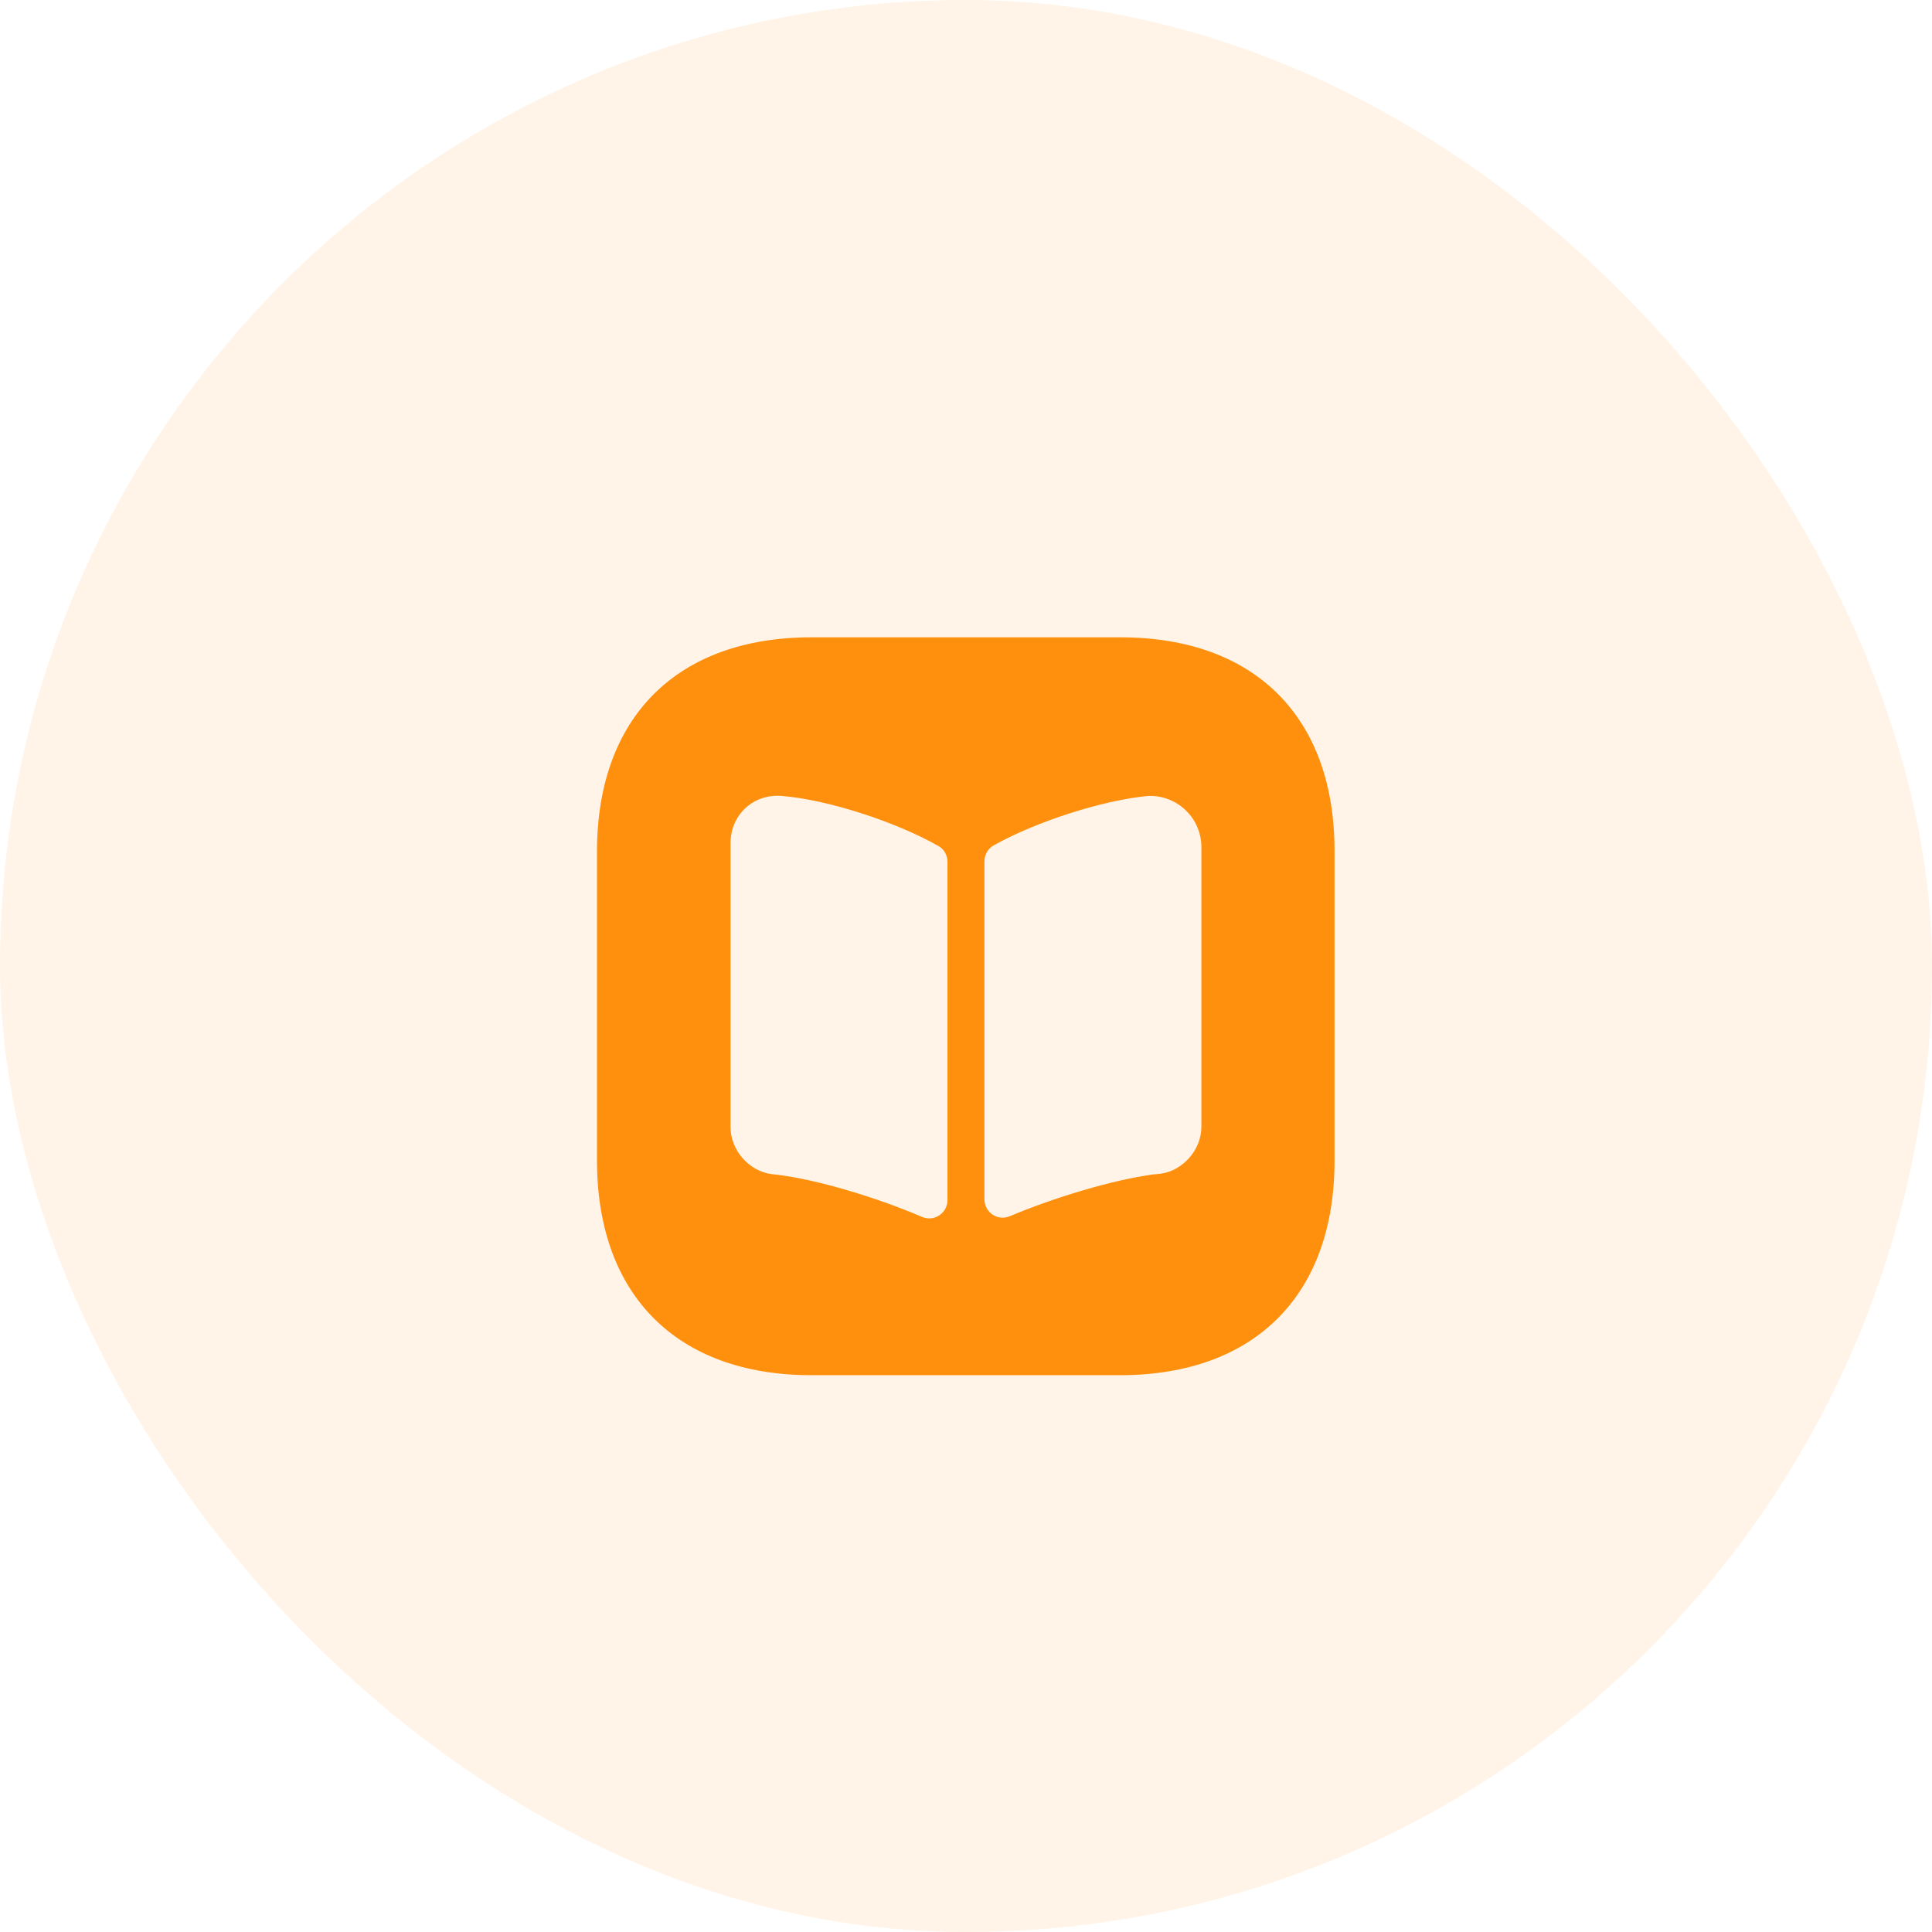 <svg width="24" height="24" viewBox="0 0 24 24" fill="none" xmlns="http://www.w3.org/2000/svg">
<rect opacity="0.1" width="24" height="24" rx="12" fill="#FF900D"/>
<path d="M13.92 7.917H10.079C8.411 7.917 7.416 8.911 7.416 10.579V14.416C7.416 16.089 8.411 17.083 10.079 17.083H13.915C15.584 17.083 16.578 16.089 16.578 14.42V10.579C16.583 8.911 15.588 7.917 13.92 7.917ZM11.77 14.906C11.77 15.071 11.605 15.181 11.454 15.117C10.899 14.879 10.175 14.659 9.671 14.595L9.584 14.585C9.304 14.549 9.075 14.287 9.075 14.003V10.474C9.075 10.121 9.359 9.86 9.708 9.887C10.281 9.933 11.129 10.208 11.66 10.511C11.733 10.552 11.77 10.63 11.77 10.708V14.906ZM14.924 13.999C14.924 14.283 14.694 14.544 14.415 14.581L14.319 14.59C13.819 14.659 13.099 14.874 12.545 15.108C12.393 15.172 12.229 15.062 12.229 14.897V10.703C12.229 10.621 12.27 10.543 12.343 10.502C12.875 10.204 13.704 9.938 14.268 9.887H14.286C14.639 9.887 14.924 10.172 14.924 10.524V13.999Z" fill="#FF900D"/>
</svg>
